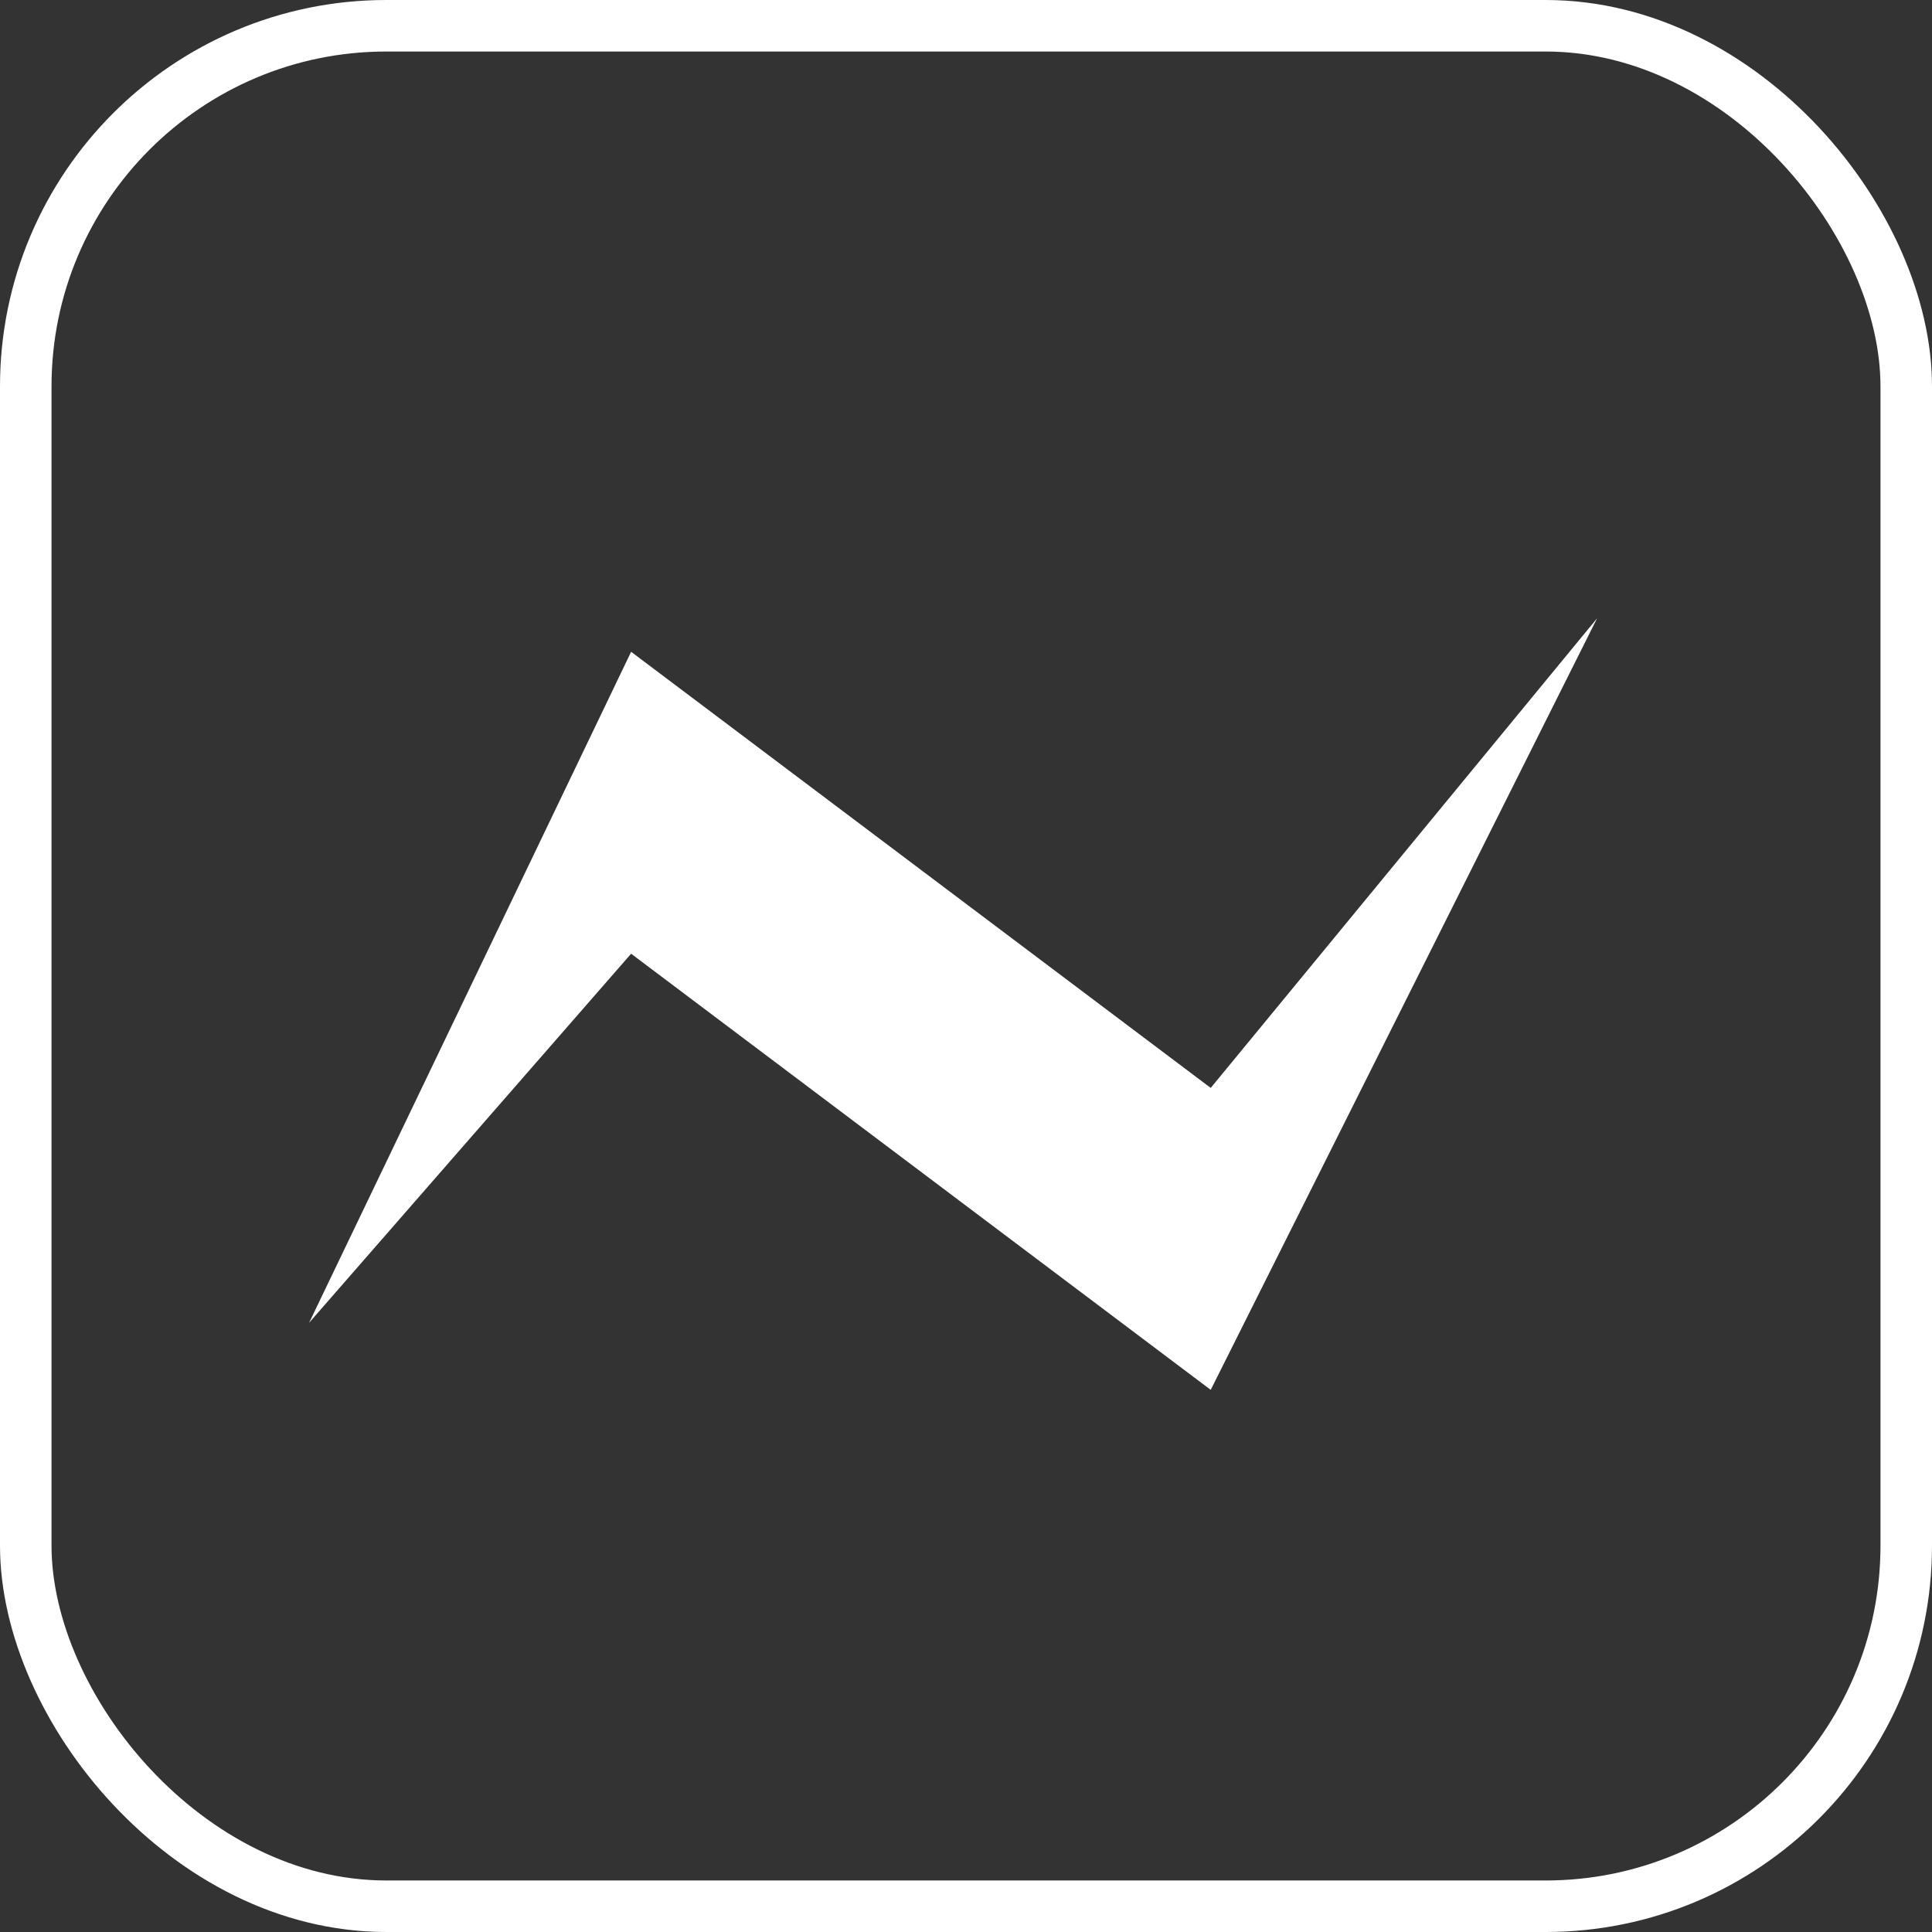 <svg width="75" height="75" viewBox="0 0 75 75" fill="none" xmlns="http://www.w3.org/2000/svg">
<rect x="0" y="0" width="75" height="75" fill="#333333" stroke="none"/>
<path d="M12 51.349L24.5 25.302L47 42.233L62 24L47 53.954L24.5 37.023L12 51.349Z" fill="white"/>
<rect x="1" y="1" width="73" height="73" rx="14" stroke="white" stroke-width="2"/>
</svg>
